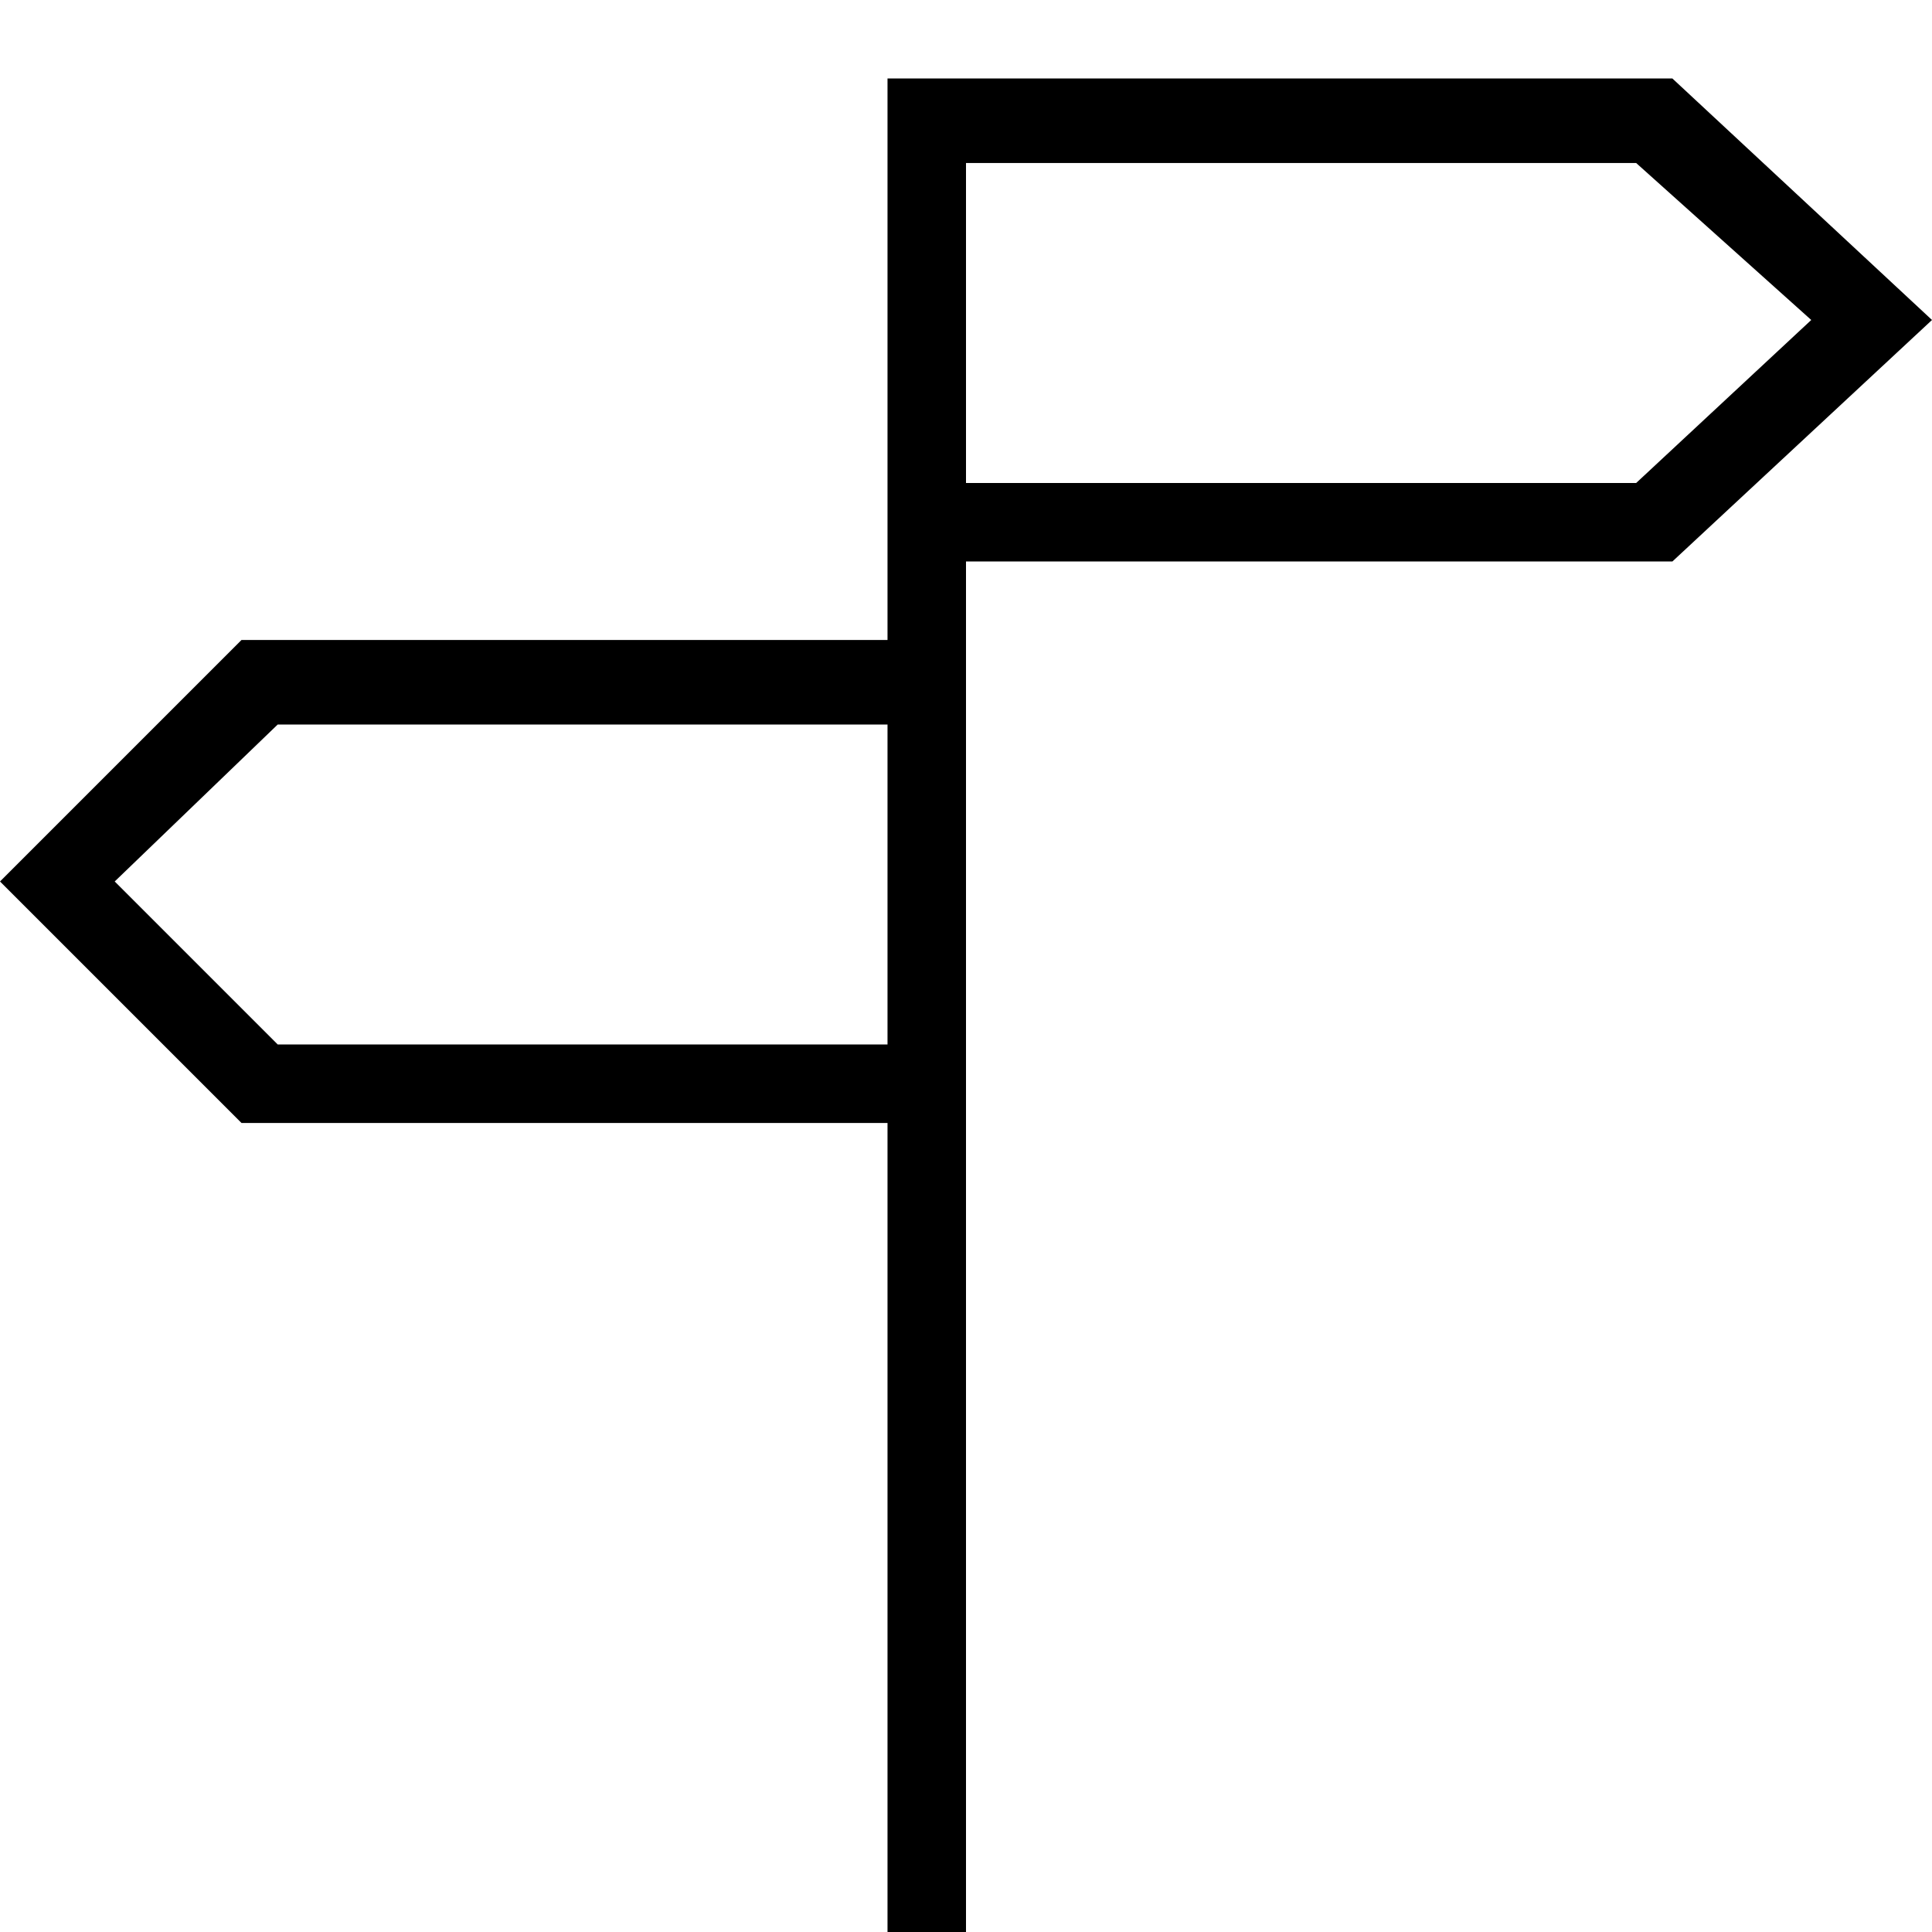 <svg xml:space="preserve" viewBox="0 0 32 32" xmlns="http://www.w3.org/2000/svg"><g id="icon">
  <rect/>
  <path fill="currentColor" d="m32 5.3-4.3-4h-13v9.3H4l-4 4 4 4h10.7V32H16V9.3h11.7l4.3-4zm-27.4 12-2.7-2.7L4.6 12h10.1v5.3H4.6zM16 8V2.7h11.1L30 5.3 27.1 8H16z"/>
</g></svg>
